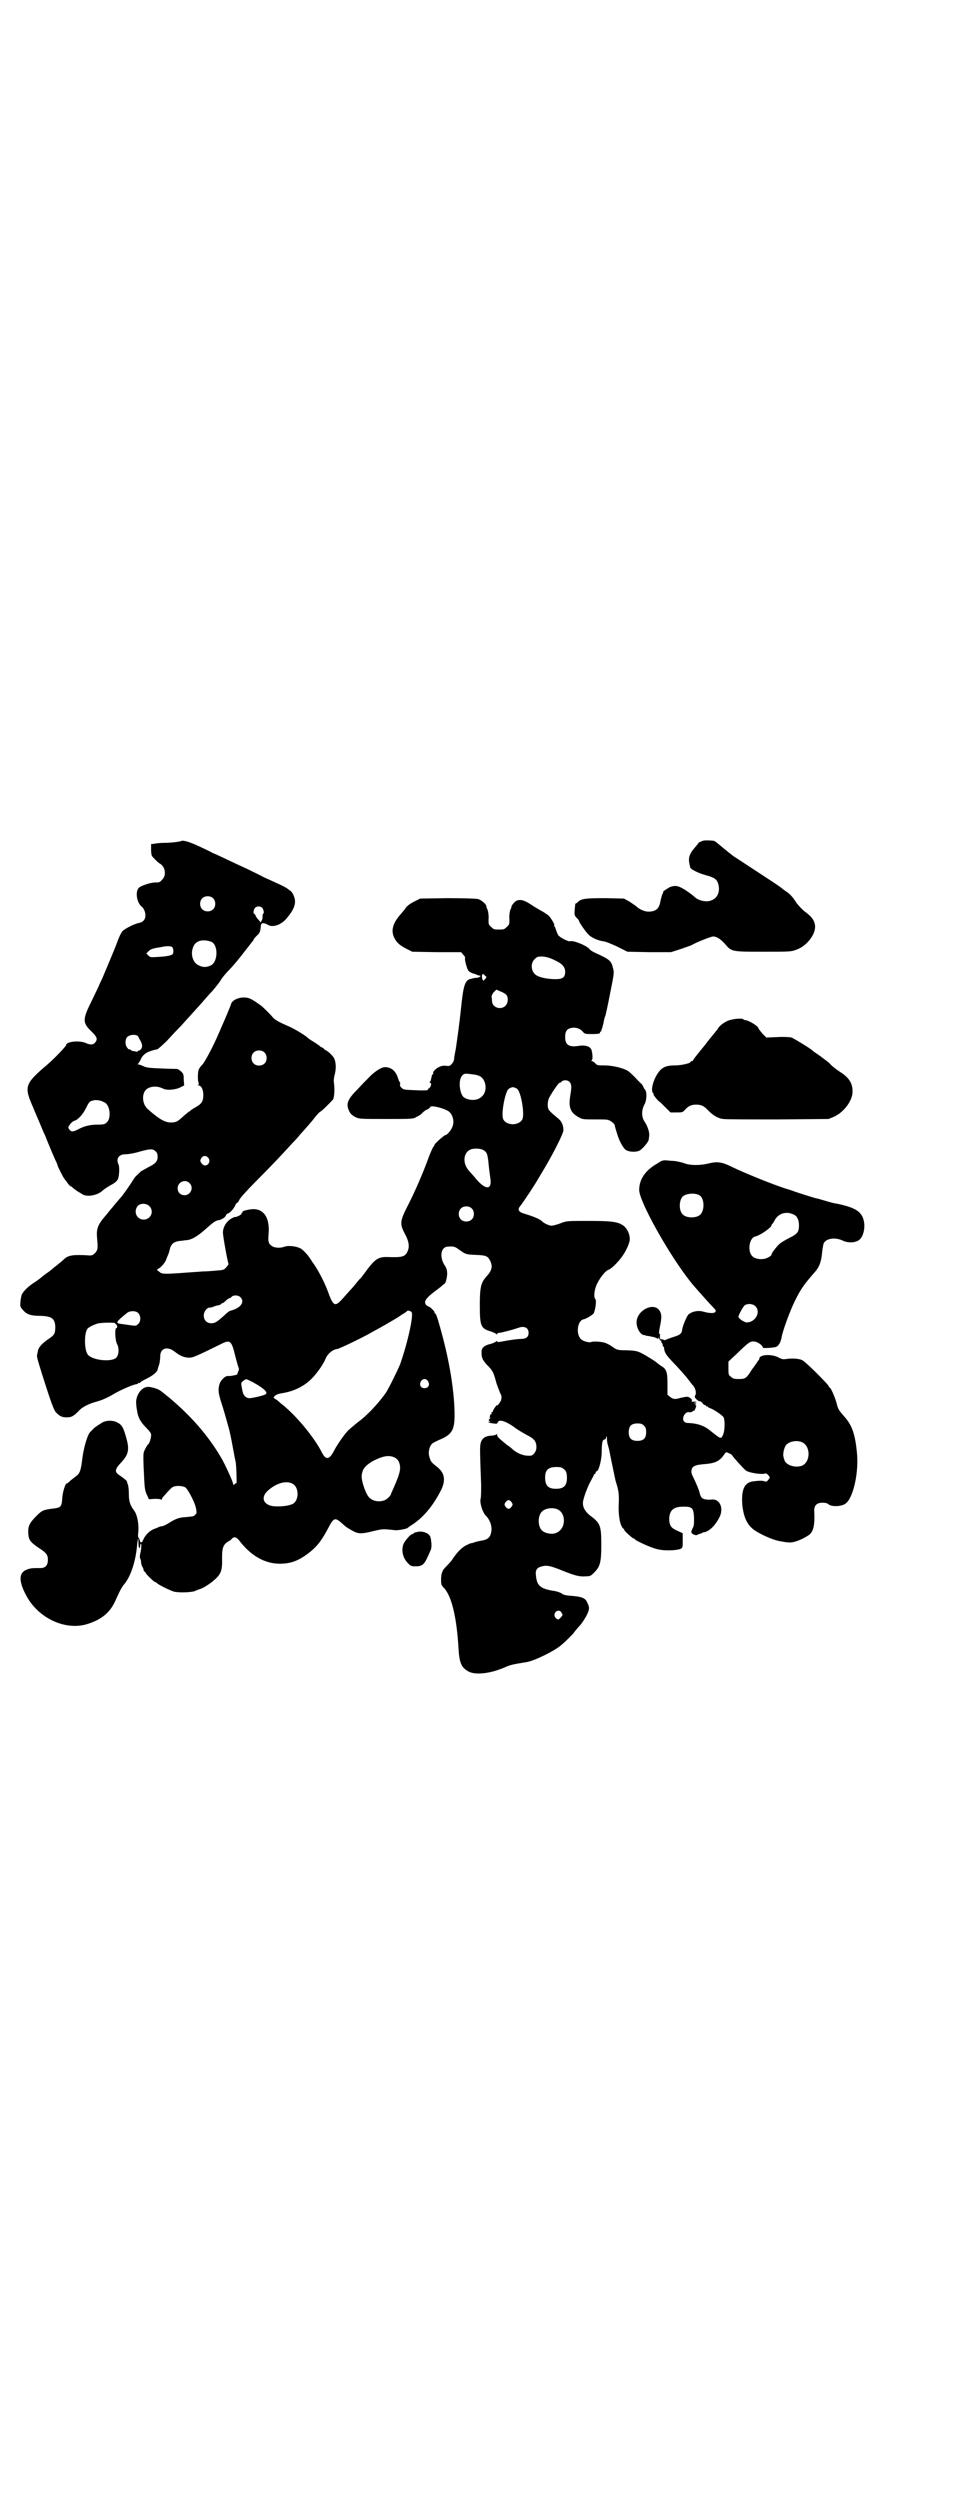 <?xml version="1.0" standalone="no"?>
<!DOCTYPE svg PUBLIC "-//W3C//DTD SVG 20010904//EN"
 "http://www.w3.org/TR/2001/REC-SVG-20010904/DTD/svg10.dtd">
<svg version="1.0" xmlns="http://www.w3.org/2000/svg"
 width="1107pt" height="2870pt" viewBox="0 0 1107 2870"
 preserveAspectRatio="xMidYMid meet">
<g transform="translate(0,2870) scale(0.5,-0.5)"
fill="#000000" stroke="none">
<path d="M1612 3809 c-3 -2 -7 -3 -7 -3 0 -1 -5 -7 -11 -14 -11 -13 -13 -22
-11 -33 1 -5 2 -9 2 -10 0 -4 17 -13 35 -18 22 -6 27 -10 30 -22 4 -16 -2 -31
-16 -36 -11 -5 -30 -1 -39 8 -2 2 -11 9 -20 15 -16 10 -22 12 -35 8 -5 -2 -20
-12 -17 -12 1 0 0 -2 -2 -5 -1 -4 -3 -10 -4 -15 -3 -19 -11 -25 -29 -25 -10 1
-19 5 -29 14 -3 2 -10 7 -15 10 l-11 6 -42 1 c-46 0 -56 -1 -64 -9 -3 -3 -5
-4 -5 -3 -1 0 -1 -5 -2 -13 -1 -13 -1 -14 4 -20 4 -3 6 -7 6 -8 0 -2 14 -23
21 -30 6 -7 21 -14 34 -16 5 0 19 -6 32 -12 l24 -12 50 -1 50 0 22 7 c11 4 23
8 25 9 12 7 45 20 50 20 8 0 17 -6 27 -17 15 -18 15 -18 88 -18 63 0 64 0 77
5 22 8 42 33 42 52 0 13 -7 23 -22 34 -7 5 -15 14 -20 20 -10 16 -17 23 -27
29 -4 3 -8 6 -9 7 -1 1 -14 10 -31 21 -49 32 -76 50 -78 51 -18 14 -31 25 -37
30 -3 3 -8 6 -11 6 -14 1 -19 1 -25 -1z"/>
<path d="M416 3809 c-2 -1 -21 -4 -37 -4 -9 0 -20 -1 -24 -2 l-8 -1 0 -13 c0
-6 1 -13 2 -14 1 -2 4 -5 7 -8 3 -3 7 -7 10 -9 14 -7 17 -28 6 -38 -5 -6 -7
-6 -15 -6 -11 0 -32 -7 -38 -12 -9 -9 -5 -35 7 -44 4 -3 8 -12 8 -19 0 -10 -5
-16 -15 -18 -11 -2 -32 -13 -38 -19 -3 -4 -8 -14 -11 -23 -9 -24 -28 -68 -35
-85 -4 -8 -7 -15 -7 -15 0 -1 -8 -17 -17 -36 -22 -44 -22 -51 0 -72 12 -12 14
-17 7 -25 -4 -5 -11 -5 -20 -1 -14 7 -46 4 -46 -4 0 -3 -27 -31 -42 -44 -53
-45 -55 -51 -35 -97 6 -15 15 -35 19 -45 4 -10 9 -21 11 -25 1 -4 6 -15 10
-25 4 -10 10 -23 12 -28 3 -6 5 -11 5 -12 0 -2 13 -28 15 -30 1 -2 5 -6 8 -11
3 -4 7 -8 8 -8 2 0 3 -1 3 -2 1 -1 5 -4 9 -7 4 -3 10 -6 13 -8 10 -8 35 -4 47
7 3 3 12 9 19 13 10 5 14 9 17 14 3 8 4 29 1 34 -6 13 1 23 16 23 6 0 19 2 29
5 28 8 34 8 40 2 4 -3 5 -7 5 -13 0 -10 -5 -16 -22 -24 -7 -4 -14 -8 -16 -9
-5 -5 -13 -12 -15 -15 -10 -16 -27 -41 -35 -49 -5 -6 -12 -14 -15 -18 -4 -4
-12 -15 -20 -24 -15 -18 -18 -28 -16 -48 2 -22 2 -27 -5 -34 -5 -5 -7 -6 -17
-5 -33 2 -45 0 -54 -9 -3 -3 -9 -8 -13 -11 -3 -3 -8 -6 -10 -8 -9 -8 -11 -9
-18 -14 -4 -3 -8 -6 -9 -7 -5 -4 -10 -8 -16 -12 -15 -9 -27 -21 -31 -29 -1 -4
-3 -12 -3 -17 -1 -10 -1 -11 6 -19 9 -10 18 -13 41 -13 25 -1 32 -6 33 -25 0
-15 -2 -19 -14 -27 -15 -10 -25 -20 -26 -29 -1 -4 -2 -9 -2 -11 -1 -2 8 -31
19 -65 16 -50 21 -62 26 -66 8 -8 13 -10 24 -10 10 0 16 3 29 17 7 7 21 14 35
18 15 4 27 9 44 19 13 8 45 22 51 22 1 0 3 1 4 2 1 1 2 2 3 1 1 -1 2 0 2 1 0
1 7 5 15 9 13 6 25 16 25 21 1 3 1 4 4 13 1 4 2 12 2 17 0 19 16 24 33 11 13
-10 20 -13 32 -14 10 0 13 1 76 32 20 10 23 7 32 -31 3 -11 6 -22 7 -24 1 -2
1 -5 -1 -9 -1 -2 -2 -5 -2 -6 2 -1 -17 -5 -21 -4 -6 1 -17 -9 -20 -19 -3 -12
-3 -18 3 -38 6 -18 11 -36 18 -61 2 -7 6 -25 9 -42 3 -16 6 -33 7 -36 2 -8 3
-52 2 -50 -1 0 -3 -1 -4 -2 -2 -3 -3 -3 -4 2 -2 8 -20 47 -28 60 -29 49 -67
93 -118 136 -9 7 -17 14 -19 15 -5 5 -22 10 -30 10 -16 0 -30 -22 -27 -41 0
-3 1 -10 2 -15 2 -14 8 -25 20 -37 6 -6 12 -13 12 -16 1 -5 -4 -23 -7 -23 -1
0 -8 -12 -10 -19 -1 -5 -1 -22 1 -57 1 -24 2 -30 6 -39 l5 -11 14 1 c8 0 14
-1 15 -2 0 -1 1 0 1 1 0 2 1 4 2 4 0 1 5 6 10 12 5 5 10 11 13 12 6 4 23 3 29
-1 6 -5 21 -33 24 -47 2 -11 2 -12 -1 -15 -5 -5 -4 -4 -22 -6 -16 -1 -22 -3
-40 -14 -6 -4 -13 -7 -15 -7 -2 0 -6 -1 -8 -2 -1 -1 -7 -3 -12 -5 -9 -4 -19
-14 -23 -24 -3 -8 -7 -8 -8 -1 -1 3 -2 5 -3 6 -1 1 -1 4 -1 7 3 19 -1 45 -9
55 -9 12 -12 21 -12 37 0 9 -1 19 -2 22 -1 3 -3 7 -2 7 0 2 -7 8 -19 16 -10 7
-9 13 4 27 18 19 21 30 13 58 -7 25 -10 30 -22 36 -11 5 -26 4 -35 -2 -4 -3
-10 -6 -12 -8 -4 -2 -9 -8 -15 -14 -6 -8 -14 -36 -17 -60 -3 -27 -6 -34 -14
-40 -3 -2 -9 -7 -13 -10 -4 -4 -8 -7 -9 -7 -3 0 -9 -19 -10 -33 -1 -19 -3 -22
-18 -24 -24 -3 -28 -4 -40 -16 -18 -18 -21 -25 -20 -42 1 -14 4 -19 23 -32 19
-12 22 -17 22 -28 0 -13 -6 -19 -17 -19 -18 0 -22 0 -30 -3 -21 -7 -21 -28 0
-65 29 -49 88 -75 136 -61 33 10 53 26 65 52 11 24 15 33 23 42 14 18 25 52
28 89 2 16 3 18 3 3 0 -6 1 -11 2 -11 1 0 2 2 2 5 0 3 1 5 2 5 1 0 1 -12 -2
-23 -1 -5 -1 -10 0 -11 1 -2 2 -5 2 -8 0 -3 1 -8 3 -11 2 -3 3 -7 3 -8 0 -2 1
-3 2 -3 1 0 2 -1 2 -2 0 -3 20 -22 22 -22 1 0 3 -1 5 -3 4 -4 29 -16 38 -19
12 -3 39 -2 48 1 4 2 10 4 13 5 9 3 27 15 37 25 11 11 14 20 13 47 0 23 3 30
14 37 3 1 7 4 9 7 6 5 11 3 19 -8 26 -33 58 -50 90 -50 25 0 42 6 65 23 21 16
31 29 47 59 12 23 15 25 30 12 11 -10 11 -10 25 -18 14 -8 21 -8 49 -1 21 5
22 5 49 2 6 -1 27 3 29 5 0 0 6 5 13 9 26 18 47 44 65 80 10 22 7 38 -11 52
-13 10 -14 12 -17 23 -3 10 0 24 7 30 2 2 9 5 15 8 30 12 36 23 36 57 0 47 -9
109 -26 175 -10 38 -16 58 -18 58 -1 0 -2 1 -2 3 0 3 -10 13 -15 14 -2 1 -5 3
-6 6 -3 6 3 14 20 27 8 6 16 12 18 14 2 2 4 4 5 4 3 0 7 14 7 24 0 9 -2 14 -7
21 -11 19 -7 41 9 41 12 1 16 0 24 -6 17 -12 17 -12 39 -13 24 -1 28 -2 34
-14 6 -13 4 -22 -10 -37 -11 -13 -14 -23 -14 -63 0 -50 2 -55 26 -62 6 -2 12
-5 12 -6 2 -1 2 -1 2 1 0 1 2 2 4 2 5 0 31 7 43 11 15 6 25 1 25 -11 0 -10 -6
-14 -19 -14 -6 0 -20 -2 -32 -4 -16 -3 -20 -4 -21 -2 -1 2 -2 2 -2 1 0 -1 -5
-4 -12 -6 -17 -4 -23 -10 -22 -21 0 -12 3 -17 12 -27 14 -14 15 -17 21 -38 1
-6 10 -28 11 -30 3 -3 2 -14 -1 -17 -1 -2 -3 -5 -5 -7 -1 -2 -2 -3 -2 -1 0 3
-10 -11 -10 -14 0 -1 -1 -2 -2 -2 -1 0 -2 -1 -1 -3 0 -2 0 -3 -1 -2 -1 1 -2 0
-2 -1 0 -1 -1 -3 -1 -5 -1 -3 -1 -3 1 -2 2 1 1 0 -1 -2 -3 -3 -4 -3 -1 -5 2
-2 3 -2 0 -2 -6 0 0 -3 9 -4 7 -1 9 -1 10 2 2 9 20 3 40 -12 5 -4 17 -11 26
-16 18 -9 23 -15 23 -29 0 -9 -7 -19 -14 -19 -14 -1 -28 4 -40 14 -5 5 -11 9
-14 11 -18 15 -22 18 -22 22 0 2 -1 3 -2 2 0 -1 -6 -3 -12 -3 -14 -1 -21 -6
-24 -17 -2 -8 -2 -14 1 -96 0 -14 0 -27 -1 -31 -3 -9 4 -32 12 -40 10 -10 15
-26 12 -38 -2 -12 -9 -17 -22 -19 -6 -1 -14 -3 -17 -4 -4 -2 -7 -2 -7 -2 0 1
-5 -2 -12 -5 -11 -6 -22 -18 -31 -32 -1 -2 -7 -9 -12 -14 -6 -6 -10 -11 -10
-12 0 0 -1 -3 -2 -5 -1 -2 -2 -9 -2 -16 0 -10 1 -13 6 -18 18 -18 30 -68 34
-139 2 -35 7 -45 24 -54 16 -8 49 -4 80 9 15 7 21 8 52 13 19 3 67 27 81 40 2
2 6 5 10 9 3 3 10 10 16 16 5 7 11 14 14 17 6 6 19 26 21 34 3 8 2 12 -2 20
-4 11 -12 14 -34 16 -14 1 -20 2 -24 5 -4 3 -13 6 -22 7 -28 5 -36 12 -38 34
-2 14 2 19 14 22 11 3 20 1 47 -10 30 -12 39 -14 53 -13 10 0 12 1 19 8 14 14
17 23 17 64 0 44 -2 50 -25 67 -14 11 -20 23 -16 37 3 13 12 35 18 45 3 6 6
11 6 12 0 1 1 2 2 2 1 0 2 1 2 3 0 2 1 3 2 3 5 0 12 26 12 46 0 20 2 27 6 27
2 0 4 2 4 5 1 4 2 3 2 -3 0 -5 1 -11 2 -14 1 -3 2 -8 3 -11 1 -6 13 -64 14
-68 0 -2 3 -10 5 -18 3 -12 4 -19 3 -40 -1 -26 3 -48 10 -55 2 -1 3 -3 3 -4 0
-2 19 -19 21 -19 2 0 3 -1 3 -2 2 -3 34 -18 49 -22 17 -5 45 -4 56 0 5 3 5 3
5 19 l0 17 -13 6 c-14 6 -18 12 -18 28 1 19 10 27 33 27 20 0 23 -3 24 -26 0
-14 0 -18 -3 -23 -2 -4 -4 -9 -3 -10 0 -4 11 -8 13 -6 2 1 4 2 7 3 2 0 4 1 4
1 0 1 2 2 4 2 11 1 26 14 36 34 7 13 6 28 -2 36 -6 5 -7 6 -20 5 -16 0 -20 3
-23 15 -1 6 -9 25 -16 39 -2 3 -3 8 -3 10 0 13 7 16 34 18 21 2 32 7 42 23 3
4 4 5 9 2 4 -1 8 -4 9 -6 5 -7 24 -28 31 -34 6 -5 36 -10 44 -7 2 1 4 0 7 -3
5 -6 5 -6 0 -12 -3 -4 -5 -4 -8 -3 -3 2 -12 2 -27 0 -20 -3 -27 -20 -24 -56 4
-31 13 -48 34 -60 19 -11 41 -20 56 -22 6 -1 12 -2 15 -2 11 -2 32 6 48 17 10
7 14 23 12 56 0 12 6 18 19 18 6 0 11 -1 13 -3 7 -7 31 -6 40 1 18 13 31 73
26 118 -4 41 -11 62 -29 82 -13 15 -14 16 -18 32 -4 14 -13 34 -15 34 -1 0 -2
2 -3 4 -2 5 -52 55 -60 59 -7 4 -24 5 -37 3 -7 -1 -10 -1 -19 4 -16 8 -43 6
-43 -3 0 -1 -1 -4 -3 -5 -1 -2 -7 -11 -14 -20 -13 -21 -15 -22 -31 -22 -10 0
-13 1 -17 5 -6 4 -6 6 -6 20 l0 15 17 16 c31 30 33 31 43 30 8 -1 19 -9 19
-14 0 -2 27 0 31 2 6 3 10 11 12 21 2 14 19 61 31 85 13 27 23 40 45 65 10 11
15 23 17 44 1 11 3 21 4 23 6 11 26 14 43 6 14 -7 34 -5 41 4 8 9 11 27 8 41
-5 22 -20 31 -64 40 -3 0 -14 3 -24 6 -10 3 -20 6 -22 6 -8 2 -45 14 -48 15
-2 1 -8 3 -14 5 -23 6 -98 36 -131 52 -22 11 -33 13 -53 8 -20 -5 -44 -5 -58
1 -7 2 -18 5 -29 5 -19 2 -19 2 -31 -6 -27 -15 -42 -36 -42 -61 0 -26 68 -148
118 -211 7 -9 33 -38 43 -49 7 -7 13 -14 14 -15 4 -8 -8 -10 -29 -4 -11 3 -24
0 -32 -6 -4 -3 -13 -24 -15 -34 -1 -11 -5 -14 -22 -19 -8 -3 -15 -5 -16 -6 -1
-1 -3 -1 -5 0 -2 1 -5 2 -6 1 -2 -1 -3 6 -2 12 0 0 -1 1 -2 1 -1 0 0 8 2 18 4
19 4 28 -2 36 -14 19 -52 -1 -52 -28 0 -13 8 -27 16 -29 2 0 5 -1 8 -2 3 0 8
-1 11 -2 4 0 8 -2 11 -3 3 -2 4 -2 4 0 0 2 1 1 2 -1 1 -3 3 -5 4 -5 1 0 2 -1
1 -2 -1 -1 0 -2 1 -3 1 -1 2 -3 2 -5 0 -2 1 -4 2 -4 1 0 1 -1 1 -2 1 -11 4
-16 21 -34 10 -10 23 -25 30 -33 6 -8 12 -15 13 -17 8 -7 11 -19 8 -25 -2 -4
-2 -5 3 -10 3 -3 7 -5 8 -4 0 0 3 -1 5 -4 2 -3 5 -5 6 -5 2 0 3 -1 3 -2 0 -1
1 -2 2 -1 1 1 2 0 2 -1 0 -1 2 -2 5 -3 7 -2 28 -16 31 -21 3 -6 3 -30 -1 -39
-5 -12 -5 -11 -28 7 -15 13 -31 18 -51 19 -7 0 -9 1 -12 5 -4 8 4 21 12 20 3
-1 7 0 9 2 2 1 3 2 3 1 0 -2 4 6 5 11 0 1 0 2 -2 2 -1 0 -1 1 1 2 2 2 2 2 -1
2 l-4 0 4 2 c4 2 4 2 -1 2 -3 0 -6 0 -7 0 -1 0 -1 1 0 2 2 2 -4 8 -9 9 -3 1
-10 -1 -16 -2 -13 -4 -17 -4 -25 2 l-6 5 0 24 c0 29 -2 35 -16 43 -4 3 -8 6
-9 7 -2 2 -24 16 -34 21 -10 5 -13 6 -34 7 -22 0 -23 1 -32 7 -5 4 -13 8 -18
10 -9 3 -28 4 -32 2 -3 -2 -18 1 -23 6 -13 11 -9 43 5 46 6 1 19 9 23 13 4 6
8 31 4 34 -4 4 -2 23 5 36 7 14 19 29 26 31 3 1 11 7 18 15 14 14 26 34 30 51
2 12 -4 27 -14 35 -13 9 -25 11 -81 11 -50 0 -50 0 -65 -6 -8 -3 -17 -5 -19
-5 -6 0 -16 5 -21 9 -5 6 -20 12 -43 19 -11 3 -15 9 -9 16 6 7 37 54 41 62 2
3 5 8 6 10 26 42 53 95 53 103 0 12 -4 21 -13 28 -22 18 -23 20 -23 31 0 7 2
14 4 17 7 13 21 33 23 33 1 0 4 1 5 3 4 4 14 4 18 -1 5 -5 5 -12 2 -30 -5 -29
0 -41 21 -52 7 -4 11 -4 37 -4 28 0 29 0 36 -5 5 -3 8 -7 8 -9 1 -5 1 -5 6
-21 5 -16 12 -28 18 -34 7 -6 25 -7 34 -2 7 5 20 20 20 25 0 2 1 6 1 9 1 8 -4
22 -10 31 -8 11 -8 27 -1 40 6 11 6 30 1 35 -2 2 -3 4 -3 5 0 1 -2 4 -4 7 -3
2 -10 10 -16 16 -6 6 -13 13 -17 15 -10 6 -34 12 -53 12 -15 0 -17 0 -21 5 -3
3 -6 5 -8 5 -1 0 -1 0 0 2 3 1 2 17 -1 25 -4 7 -14 10 -28 8 -23 -4 -32 2 -32
20 0 13 4 19 14 21 10 2 20 -1 26 -8 5 -6 6 -6 23 -6 13 0 17 1 17 3 0 2 1 3
2 3 2 0 2 1 1 1 0 1 0 3 1 4 1 1 2 7 4 14 1 7 3 14 4 16 1 2 6 25 11 51 9 45
10 49 7 59 -4 17 -7 20 -40 35 -7 3 -13 7 -14 9 -6 8 -38 21 -45 18 -4 -1 -22
8 -27 14 -2 4 -4 9 -5 12 -1 3 -2 7 -4 9 -1 1 -1 2 0 2 2 0 -7 16 -13 22 -4 3
-11 8 -17 11 -5 3 -16 9 -23 14 -18 12 -29 14 -38 6 -3 -3 -6 -7 -7 -9 0 -2
-1 -4 -1 -5 -3 -4 -5 -16 -4 -27 0 -9 0 -11 -6 -16 -6 -6 -7 -6 -18 -6 -11 0
-12 0 -18 6 -6 5 -6 7 -6 16 1 11 -1 23 -4 27 0 1 -1 3 -1 5 -1 5 -12 14 -19
16 -5 1 -32 2 -71 2 l-62 -1 -14 -7 c-8 -4 -15 -9 -19 -14 -2 -4 -8 -10 -11
-14 -19 -21 -24 -39 -15 -56 6 -11 12 -16 27 -24 l14 -7 56 -1 56 0 5 -6 c3
-3 5 -6 4 -8 -1 -4 4 -23 8 -29 2 -2 7 -5 11 -6 3 -1 7 -2 8 -3 2 -1 3 -1 7
-2 5 0 -2 -5 -8 -5 -4 0 -7 -1 -8 -1 -1 0 -2 -1 -3 -1 -14 -2 -18 -12 -23 -57
-5 -49 -10 -82 -13 -103 -2 -10 -4 -21 -4 -24 0 -3 -2 -8 -5 -11 -4 -5 -6 -6
-13 -5 -5 1 -11 0 -15 -2 -8 -3 -17 -12 -15 -15 1 -1 0 -2 -1 -2 -1 0 -2 -3
-3 -7 -1 -5 -2 -9 -3 -10 -2 -2 -2 -3 0 -3 4 0 2 -9 -2 -12 -2 -1 -4 -3 -3 -4
1 -1 -10 -2 -27 -1 -26 1 -29 1 -33 5 -4 3 -5 6 -4 9 0 3 0 5 -1 5 -1 0 -2 4
-4 9 -5 16 -15 25 -30 25 -9 0 -26 -12 -37 -24 -5 -5 -16 -16 -25 -26 -24 -24
-28 -34 -20 -51 3 -6 6 -9 13 -13 10 -5 10 -5 72 -5 61 0 62 0 70 5 5 2 11 6
13 9 3 3 8 7 12 8 3 2 6 4 6 5 0 5 25 0 40 -8 10 -5 16 -21 12 -34 -2 -9 -13
-22 -17 -22 -3 0 -25 -20 -25 -22 0 -1 -1 -4 -3 -5 -1 -2 -6 -12 -10 -23 -13
-36 -32 -80 -48 -111 -19 -37 -19 -43 -7 -66 10 -18 11 -31 5 -42 -5 -10 -12
-12 -42 -11 -23 1 -30 -3 -50 -29 -6 -9 -13 -17 -14 -19 -2 -1 -6 -6 -10 -11
-5 -6 -9 -11 -11 -13 -2 -2 -10 -11 -18 -20 -21 -24 -24 -23 -38 16 -8 21 -25
53 -35 65 0 1 -5 8 -10 15 -6 7 -13 14 -17 16 -10 5 -27 7 -36 4 -10 -4 -23
-3 -29 1 -8 5 -10 10 -8 29 3 40 -14 61 -45 55 -11 -2 -16 -4 -15 -5 1 -1 0
-2 -1 -2 -1 0 -2 -1 -1 -2 1 -2 -12 -9 -16 -8 -1 0 -5 -2 -10 -5 -10 -7 -17
-19 -17 -31 0 -8 11 -69 13 -72 0 0 -2 -4 -5 -7 -5 -6 -6 -7 -23 -8 -10 -1
-24 -2 -31 -2 -96 -7 -93 -7 -101 0 -5 3 -5 4 -2 6 6 2 17 15 19 22 1 3 3 8 4
10 1 2 3 8 4 13 3 12 9 17 22 19 6 0 14 2 19 2 11 2 23 9 41 25 18 16 23 20
32 21 7 2 14 7 15 11 1 2 3 4 4 4 4 0 14 11 17 18 1 3 3 6 4 6 1 0 4 3 6 8 2
4 18 22 36 40 40 40 66 68 85 89 8 8 16 17 18 20 10 11 28 31 36 42 5 6 10 11
11 11 2 0 25 23 29 28 3 6 4 24 2 38 -1 5 0 13 2 20 3 12 3 25 -1 35 -2 6 -15
18 -20 20 -2 1 -4 2 -4 3 0 1 -2 2 -4 3 -2 1 -5 2 -6 4 -2 1 -8 6 -15 10 -7 4
-12 8 -13 9 -6 6 -35 23 -46 27 -16 7 -30 14 -34 20 -3 4 -21 22 -26 26 -24
17 -28 19 -42 19 -14 -1 -24 -7 -27 -14 -1 -5 -17 -42 -21 -51 -2 -4 -5 -12
-7 -16 -13 -31 -34 -70 -39 -74 -3 -3 -7 -8 -8 -12 -2 -7 -2 -24 0 -29 1 -2 1
-4 -1 -5 -1 0 -1 -1 1 -1 6 0 11 -9 11 -22 0 -14 -4 -20 -16 -27 -6 -3 -11 -7
-13 -8 -1 -2 -3 -3 -4 -3 0 0 -5 -4 -11 -9 -15 -14 -18 -16 -31 -16 -14 0 -28
9 -53 31 -12 11 -14 33 -4 44 8 8 25 10 39 3 9 -5 30 -3 41 3 l8 4 -1 13 c0
13 -1 14 -6 19 -3 3 -7 5 -9 6 -1 0 -17 0 -36 1 -28 1 -35 2 -41 5 -5 2 -9 4
-11 4 -3 0 -3 1 -2 2 1 0 3 4 5 7 6 15 15 21 39 26 2 0 11 9 21 18 9 10 24 26
33 35 18 20 28 31 47 52 7 8 18 21 25 28 6 7 15 18 19 24 3 6 13 18 21 26 8 8
22 25 32 38 10 13 19 24 20 26 2 1 3 3 3 4 0 1 3 5 7 9 8 7 9 11 10 22 0 4 1
6 2 6 0 -1 1 0 1 1 0 2 8 0 13 -3 10 -7 29 -1 41 12 21 24 26 39 18 56 -2 5
-6 10 -9 11 -2 2 -4 3 -5 4 -1 1 -10 6 -21 11 -11 5 -26 12 -33 15 -7 4 -24
12 -38 19 -29 13 -61 29 -80 37 -7 4 -22 11 -33 16 -19 9 -36 14 -39 11z m73
-131 c7 -6 7 -19 1 -25 -6 -7 -19 -7 -25 -1 -7 6 -7 19 -1 25 6 7 19 7 25 1z
m113 -22 c4 -4 5 -14 2 -14 0 0 -1 -2 -1 -5 0 -4 0 -8 -2 -10 l-2 -5 -5 6 c-3
3 -6 7 -7 10 -1 2 -2 4 -3 4 -3 0 -2 10 2 14 4 4 12 4 16 0z m-117 -78 c17 -7
16 -48 -2 -55 -9 -4 -17 -4 -25 0 -14 5 -21 24 -15 41 5 16 21 21 42 14z m-90
-12 c4 -3 4 -15 1 -17 -4 -3 -14 -5 -34 -6 -16 -1 -17 -1 -21 3 l-5 5 5 5 c4
4 8 6 19 8 8 1 16 3 17 3 5 1 16 1 18 -1z m878 -30 c18 -8 25 -16 25 -27 0
-13 -6 -17 -22 -17 -21 0 -42 5 -48 12 -9 9 -9 26 0 34 6 6 7 6 19 6 8 -1 16
-3 26 -8z m-159 -36 c4 -3 4 -3 0 -8 l-4 -4 -2 4 c-2 4 -1 12 1 12 1 0 3 -2 5
-4z m49 -44 c5 -7 4 -19 -2 -25 -11 -11 -31 -4 -31 11 0 4 -1 9 -1 10 0 2 2 7
5 10 l6 6 9 -4 c6 -2 12 -6 14 -8z m-846 -95 c1 -2 4 -8 7 -13 3 -8 3 -10 1
-15 -2 -3 -4 -5 -6 -5 -2 0 -3 -1 -3 -2 0 -1 -2 -1 -5 0 -3 1 -5 1 -5 1 0 -1
-2 0 -5 2 -3 2 -5 3 -5 2 0 -1 -2 1 -4 4 -5 6 -5 18 0 24 6 6 20 7 25 2z m290
-37 c7 -6 7 -19 1 -25 -6 -7 -19 -7 -25 -1 -7 6 -7 19 -1 25 6 7 19 7 25 1z
m482 -51 c14 -2 21 -7 25 -20 7 -28 -17 -46 -44 -35 -6 3 -8 5 -11 13 -5 15
-4 32 2 39 5 6 6 6 28 3z m99 -33 c9 -8 18 -61 11 -71 -9 -14 -36 -13 -43 1
-6 11 4 63 12 70 3 2 7 4 10 4 3 0 7 -2 10 -4z m-948 -31 c13 -6 16 -37 5 -46
-4 -4 -7 -5 -21 -5 -17 0 -30 -3 -45 -11 -12 -6 -15 -6 -20 0 -3 5 -3 5 2 12
3 4 7 7 10 8 8 2 20 15 27 30 7 14 8 15 18 17 7 1 15 0 24 -5z m871 -110 c7
-4 9 -9 11 -30 1 -11 3 -26 4 -33 5 -29 -11 -29 -34 -1 -2 3 -9 10 -13 15 -19
19 -15 47 5 52 9 2 22 1 27 -3z m-632 -18 c7 -11 -7 -23 -15 -13 -5 6 -5 8 -1
14 4 6 12 5 16 -1z m-44 -57 c11 -10 3 -28 -11 -28 -9 0 -16 6 -16 16 0 14 17
22 27 12z m1171 -28 c12 -6 13 -35 2 -45 -9 -8 -32 -8 -40 1 -9 8 -9 32 0 41
7 7 28 9 38 3z m-1263 -25 c12 -12 3 -31 -13 -31 -16 0 -24 18 -14 31 6 7 20
7 27 0z m740 -5 c7 -6 7 -19 1 -25 -6 -7 -19 -7 -25 -1 -7 6 -7 19 -1 25 6 7
19 7 25 1z m741 -15 c7 -3 11 -13 11 -24 0 -16 -4 -20 -22 -29 -10 -5 -20 -11
-24 -15 -7 -7 -17 -20 -17 -23 0 -3 -8 -8 -16 -10 -10 -2 -23 0 -28 6 -12 11
-7 42 6 45 11 2 38 21 38 26 0 2 1 3 2 3 0 0 3 4 6 10 9 15 27 20 44 11z
m-1272 -189 c11 -11 1 -25 -22 -31 -3 0 -10 -6 -16 -12 -16 -14 -20 -17 -29
-17 -10 0 -17 7 -17 18 0 9 7 18 14 18 2 0 6 1 8 2 3 1 7 3 11 3 3 1 6 2 7 3
0 1 1 2 2 2 2 0 5 2 12 9 2 1 5 3 6 3 1 0 3 1 4 3 4 4 15 4 20 -1z m1183 -21
c13 -13 0 -37 -20 -37 -6 0 -19 9 -19 13 0 4 10 22 14 26 7 5 19 4 25 -2z
m-790 -13 c6 -5 -9 -72 -26 -120 -8 -19 -26 -55 -33 -66 -18 -25 -43 -52 -64
-67 -7 -6 -16 -13 -19 -16 -8 -6 -27 -33 -35 -48 -11 -22 -19 -24 -28 -7 -18
36 -59 85 -91 111 -6 4 -10 9 -11 9 -1 1 -3 3 -6 4 l-4 4 4 4 c2 2 8 4 13 5
28 4 52 15 71 34 11 11 26 32 31 44 5 13 17 23 28 24 5 1 58 26 80 39 26 14
34 19 46 26 7 4 17 10 22 14 6 3 11 7 12 8 1 2 6 1 10 -2z m-628 -2 c7 -7 7
-20 0 -26 -4 -4 -6 -4 -14 -3 -6 1 -15 2 -21 3 -18 2 -18 3 10 26 7 5 19 5 25
0z m-52 -24 c-1 -1 0 -2 1 -2 2 -1 3 -3 3 -6 0 -2 0 -3 -1 -3 -5 3 -4 -28 1
-37 5 -9 4 -25 -2 -31 -11 -11 -57 -6 -66 8 -7 10 -8 45 -1 57 2 4 11 9 23 13
8 3 43 3 42 1z m317 -136 c25 -14 34 -23 28 -27 -4 -3 -31 -9 -37 -9 -8 0 -14
6 -16 16 -4 20 -4 19 2 24 7 5 5 5 23 -4z m401 3 c5 -8 1 -16 -8 -16 -9 0 -13
8 -8 16 2 3 5 5 8 5 3 0 6 -2 8 -5z m496 -102 c4 -4 5 -7 5 -15 0 -14 -6 -20
-20 -20 -14 0 -20 6 -20 20 0 14 6 20 20 20 8 0 11 -1 15 -5z m363 -38 c20 -9
20 -45 0 -54 -17 -6 -39 2 -41 15 -1 1 -1 5 -2 7 -1 6 2 21 7 26 7 8 24 11 36
6z m-934 -36 c3 -2 7 -6 8 -9 6 -14 3 -26 -12 -60 -3 -7 -6 -13 -6 -14 0 -3
-9 -12 -14 -14 -12 -5 -26 -3 -35 5 -9 7 -21 44 -18 54 0 1 1 5 2 8 2 7 12 17
26 24 22 11 36 13 49 6z m387 -26 c5 -4 6 -6 7 -16 1 -21 -6 -29 -25 -29 -18
0 -25 7 -25 26 0 17 7 24 26 24 9 0 13 -1 17 -5z m-622 -34 c13 -8 14 -34 2
-44 -8 -7 -43 -10 -56 -5 -18 7 -18 23 0 37 20 16 41 20 54 12z m502 -42 c3
-5 3 -5 0 -10 -2 -3 -5 -5 -7 -5 -2 0 -5 2 -7 5 -3 5 -3 5 0 10 2 3 5 5 7 5 2
0 5 -2 7 -5z m105 -16 c21 -9 20 -45 -2 -54 -10 -5 -28 -1 -34 6 -9 10 -9 32
0 42 7 8 24 11 36 6z m12 -242 c0 -3 -8 -11 -10 -11 -2 0 -5 2 -7 5 -6 9 6 21
14 12 1 -3 3 -5 3 -6z"/>
<path d="M1680 3399 c-12 -2 -28 -13 -32 -22 -2 -2 -4 -5 -5 -6 -1 -2 -12 -14
-23 -29 -12 -15 -23 -28 -24 -30 -2 -3 -4 -5 -4 -6 0 -1 -1 -2 -3 -2 -2 0 -3
-1 -3 -2 0 -3 -21 -8 -36 -8 -24 0 -33 -6 -44 -26 -8 -16 -11 -32 -6 -38 2 -1
2 -2 1 -2 -2 0 7 -12 13 -17 3 -2 10 -9 15 -14 l11 -11 13 0 c13 0 15 0 20 6
8 9 15 12 26 12 11 0 18 -3 27 -13 11 -11 23 -19 35 -20 5 -1 62 -1 126 -1
l116 1 12 5 c23 10 44 38 43 59 0 17 -7 29 -24 41 -14 9 -23 16 -29 23 -3 3
-13 10 -22 17 -9 6 -16 11 -17 12 -3 4 -43 28 -48 30 -4 1 -17 2 -33 1 l-25
-1 -9 9 c-5 6 -9 11 -9 12 0 5 -23 19 -31 19 -1 0 -3 1 -4 2 -1 2 -15 2 -27
-1z"/>
<path d="M959 2223 c-5 -1 -9 -2 -9 -3 0 -1 -1 -2 -3 -2 -4 0 -16 -14 -20 -22
-6 -15 -2 -32 9 -44 7 -7 8 -8 18 -8 18 0 21 4 35 37 2 4 2 10 2 15 -1 5 -1
11 -2 13 -1 10 -17 17 -30 14z"/>
</g>
</svg>
